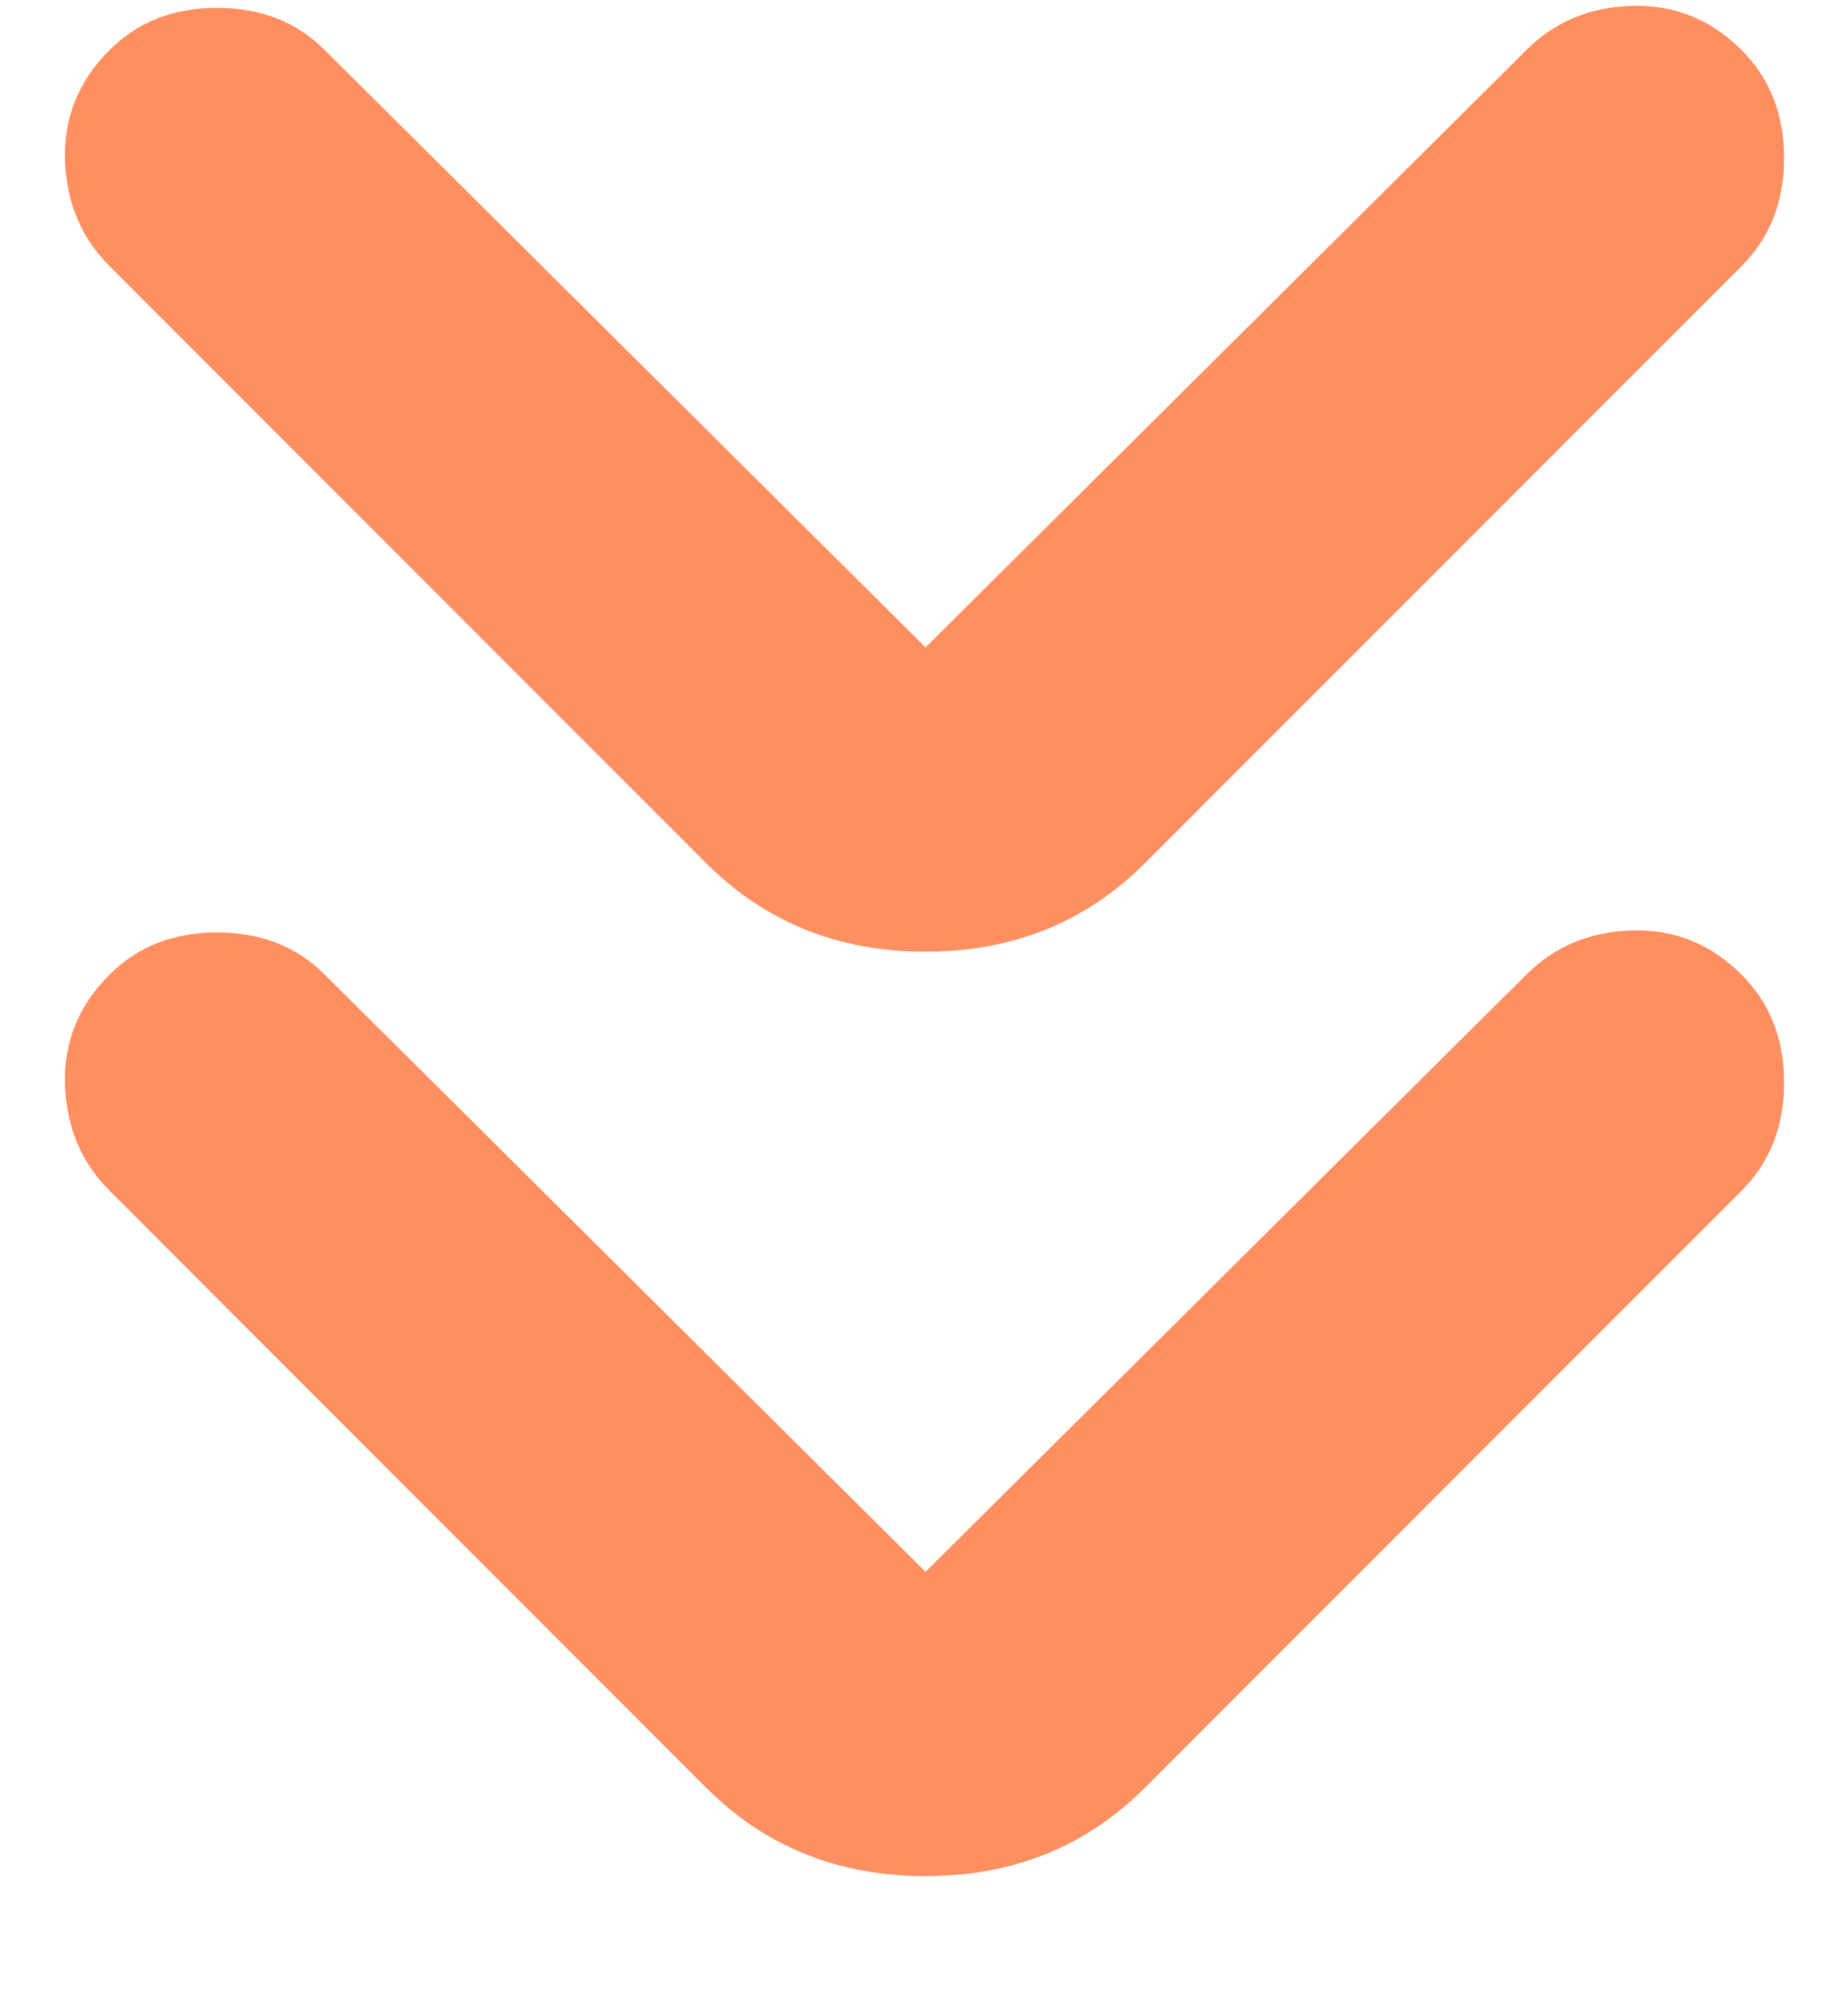 <svg width="12" height="13" viewBox="0 0 12 13" fill="none" xmlns="http://www.w3.org/2000/svg">
<path d="M6.01 4.201L9.91 0.326C10.093 0.142 10.322 0.046 10.598 0.038C10.873 0.03 11.11 0.126 11.31 0.326C11.493 0.509 11.585 0.742 11.585 1.026C11.585 1.309 11.493 1.542 11.31 1.726L7.435 5.601C7.052 5.984 6.577 6.176 6.01 6.176C5.443 6.176 4.968 5.984 4.585 5.601L0.71 1.726C0.527 1.542 0.431 1.313 0.422 1.038C0.414 0.763 0.51 0.526 0.71 0.326C0.893 0.142 1.127 0.051 1.41 0.051C1.693 0.051 1.927 0.142 2.11 0.326L6.01 4.201ZM6.01 10.2L9.91 6.326C10.093 6.142 10.322 6.046 10.598 6.038C10.873 6.03 11.11 6.126 11.31 6.326C11.493 6.509 11.585 6.742 11.585 7.026C11.585 7.309 11.493 7.542 11.31 7.726L7.435 11.601C7.052 11.984 6.577 12.175 6.01 12.175C5.443 12.175 4.968 11.984 4.585 11.601L0.71 7.726C0.527 7.542 0.431 7.313 0.422 7.038C0.414 6.763 0.51 6.526 0.71 6.326C0.893 6.142 1.127 6.051 1.41 6.051C1.693 6.051 1.927 6.142 2.11 6.326L6.01 10.2Z" fill="#FF8F60"/>
</svg>

